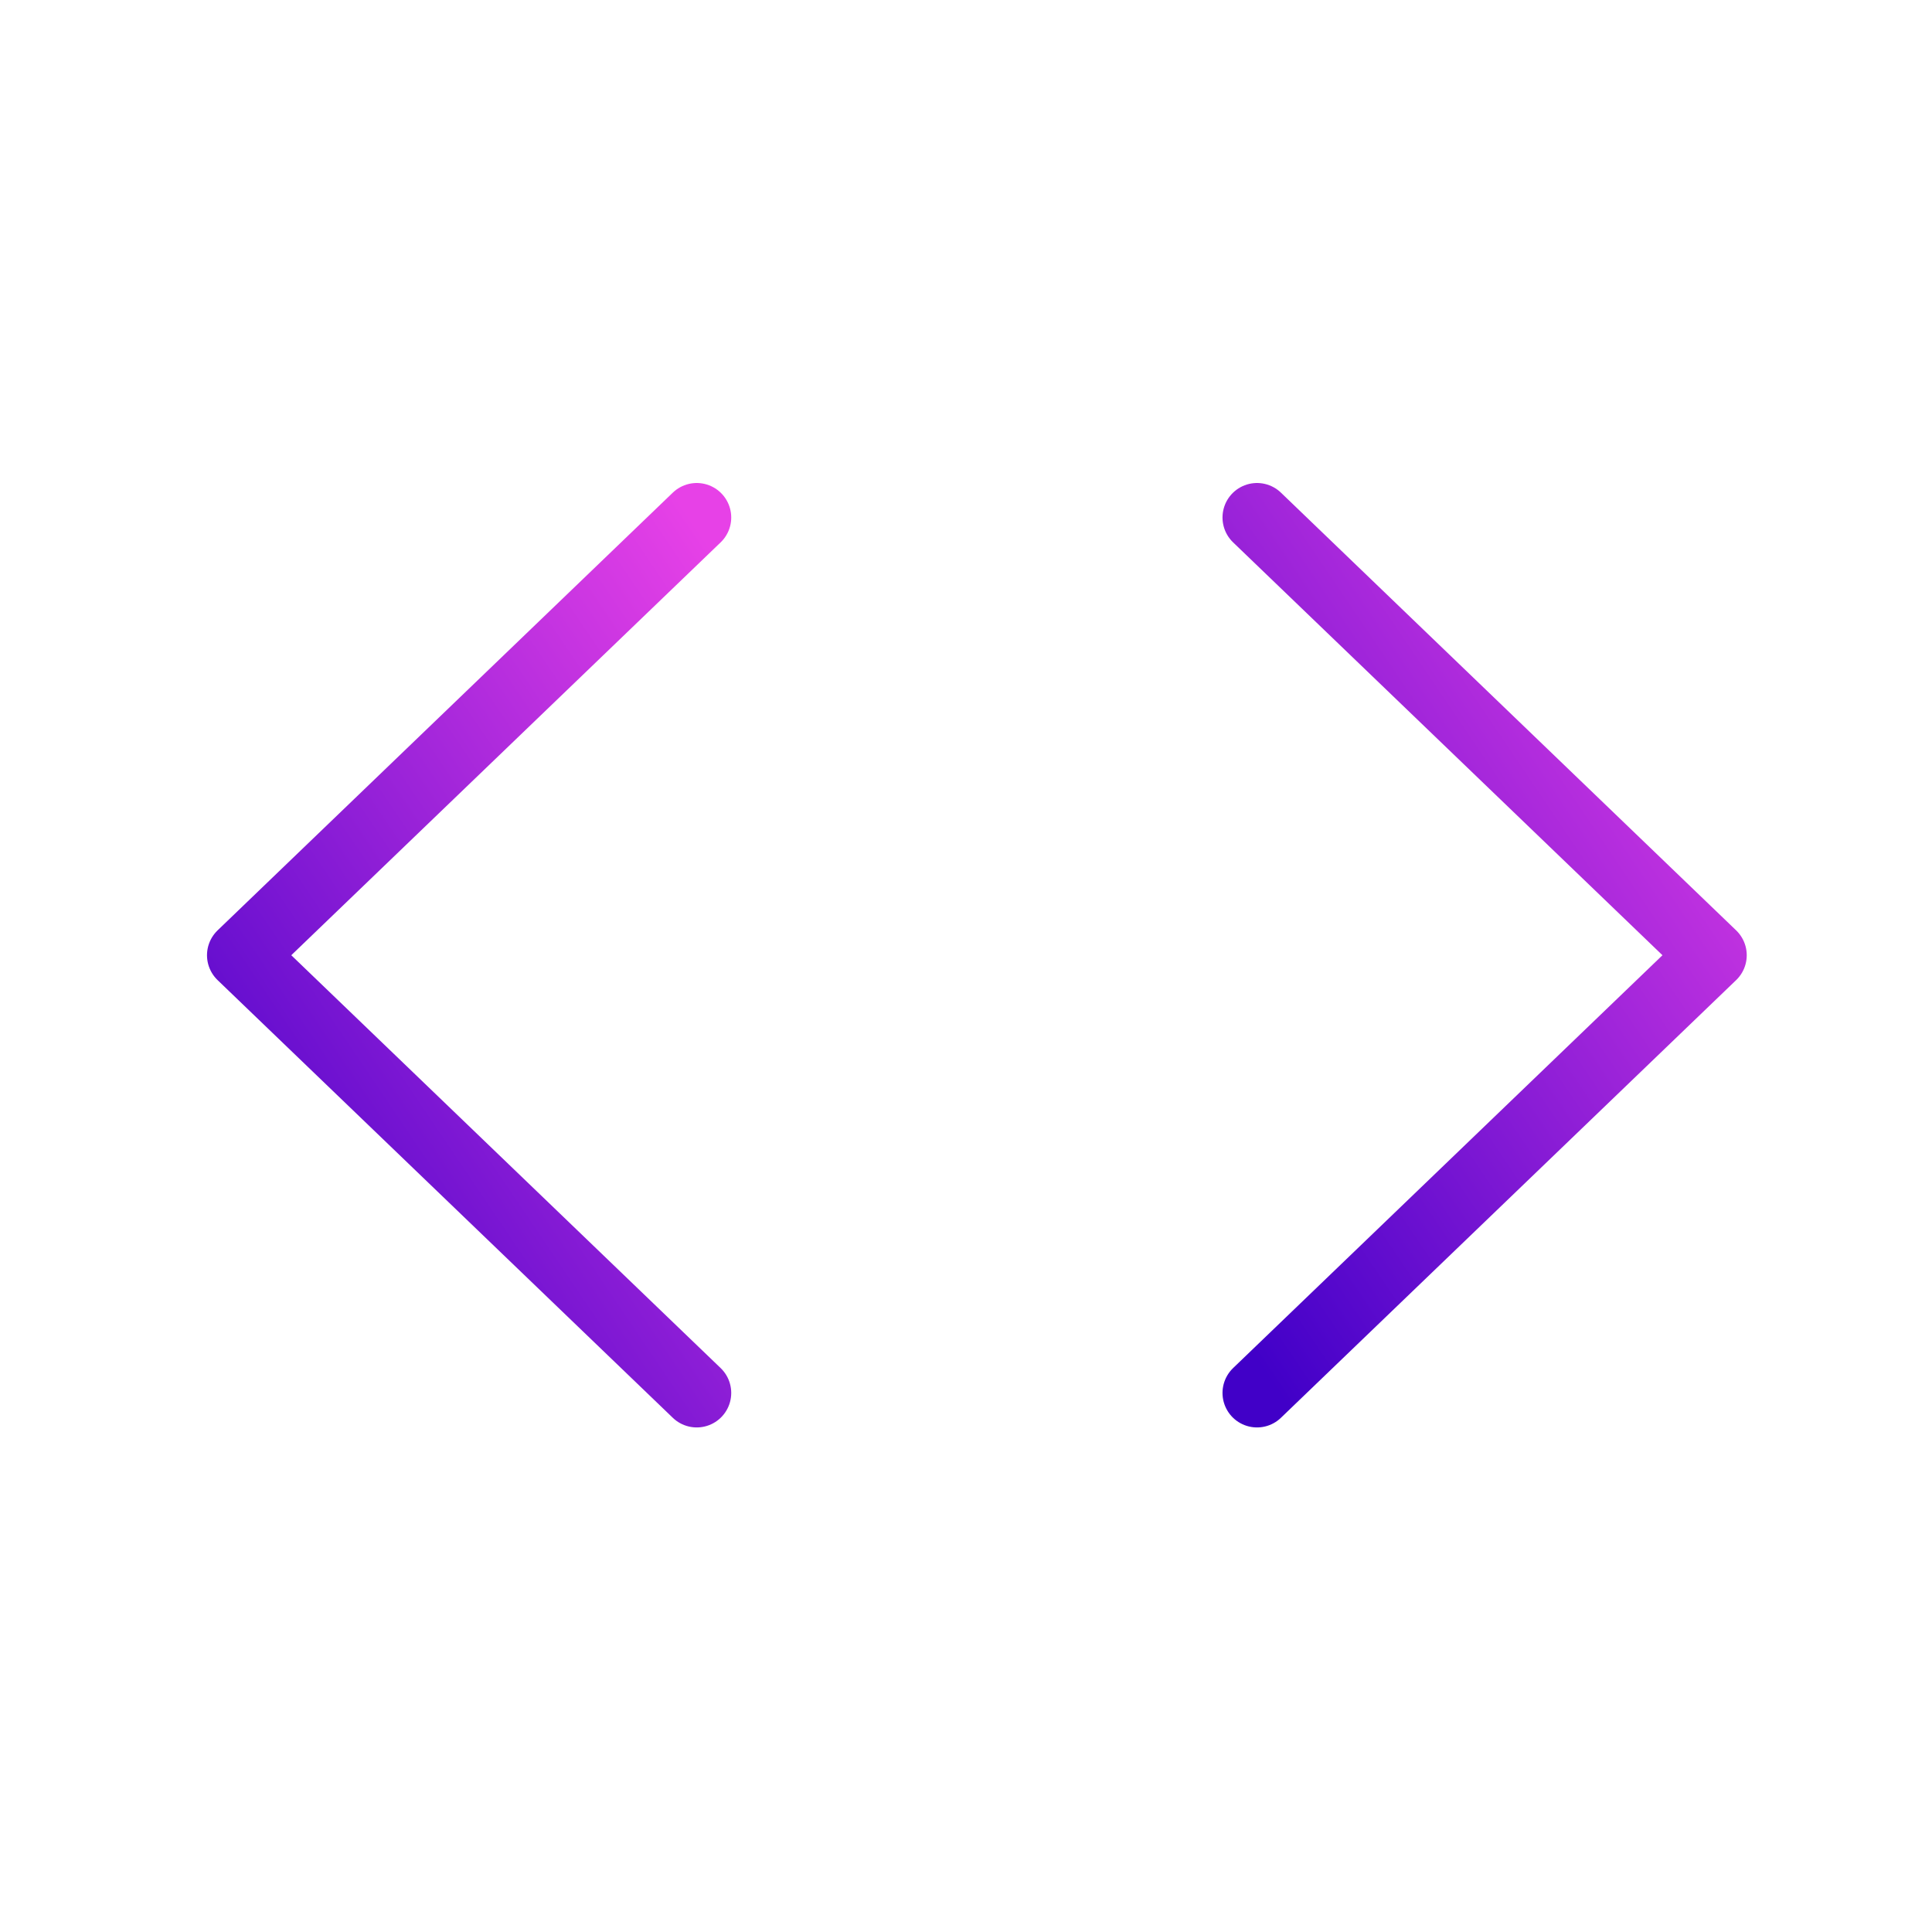 <svg width="56" height="56" viewBox="0 0 56 56" fill="none" xmlns="http://www.w3.org/2000/svg">
<path d="M36.435 40.375L49.63 27.688L36.435 15" stroke="url(#paint0_linear_405_107)" stroke-width="2" stroke-linecap="round" stroke-linejoin="round"/>
<path d="M20.195 15L7 27.688L20.195 40.375" stroke="url(#paint1_linear_405_107)" stroke-width="2" stroke-linecap="round" stroke-linejoin="round"/>
<defs>
<linearGradient id="paint0_linear_405_107" x1="48.605" y1="13.744" x2="28.316" y2="27.452" gradientUnits="userSpaceOnUse">
<stop stop-color="#E741E7"/>
<stop offset="1" stop-color="#4100C8"/>
</linearGradient>
<linearGradient id="paint1_linear_405_107" x1="19.17" y1="13.744" x2="-1.119" y2="27.452" gradientUnits="userSpaceOnUse">
<stop stop-color="#E741E7"/>
<stop offset="1" stop-color="#4100C8"/>
</linearGradient>
</defs>
</svg>
